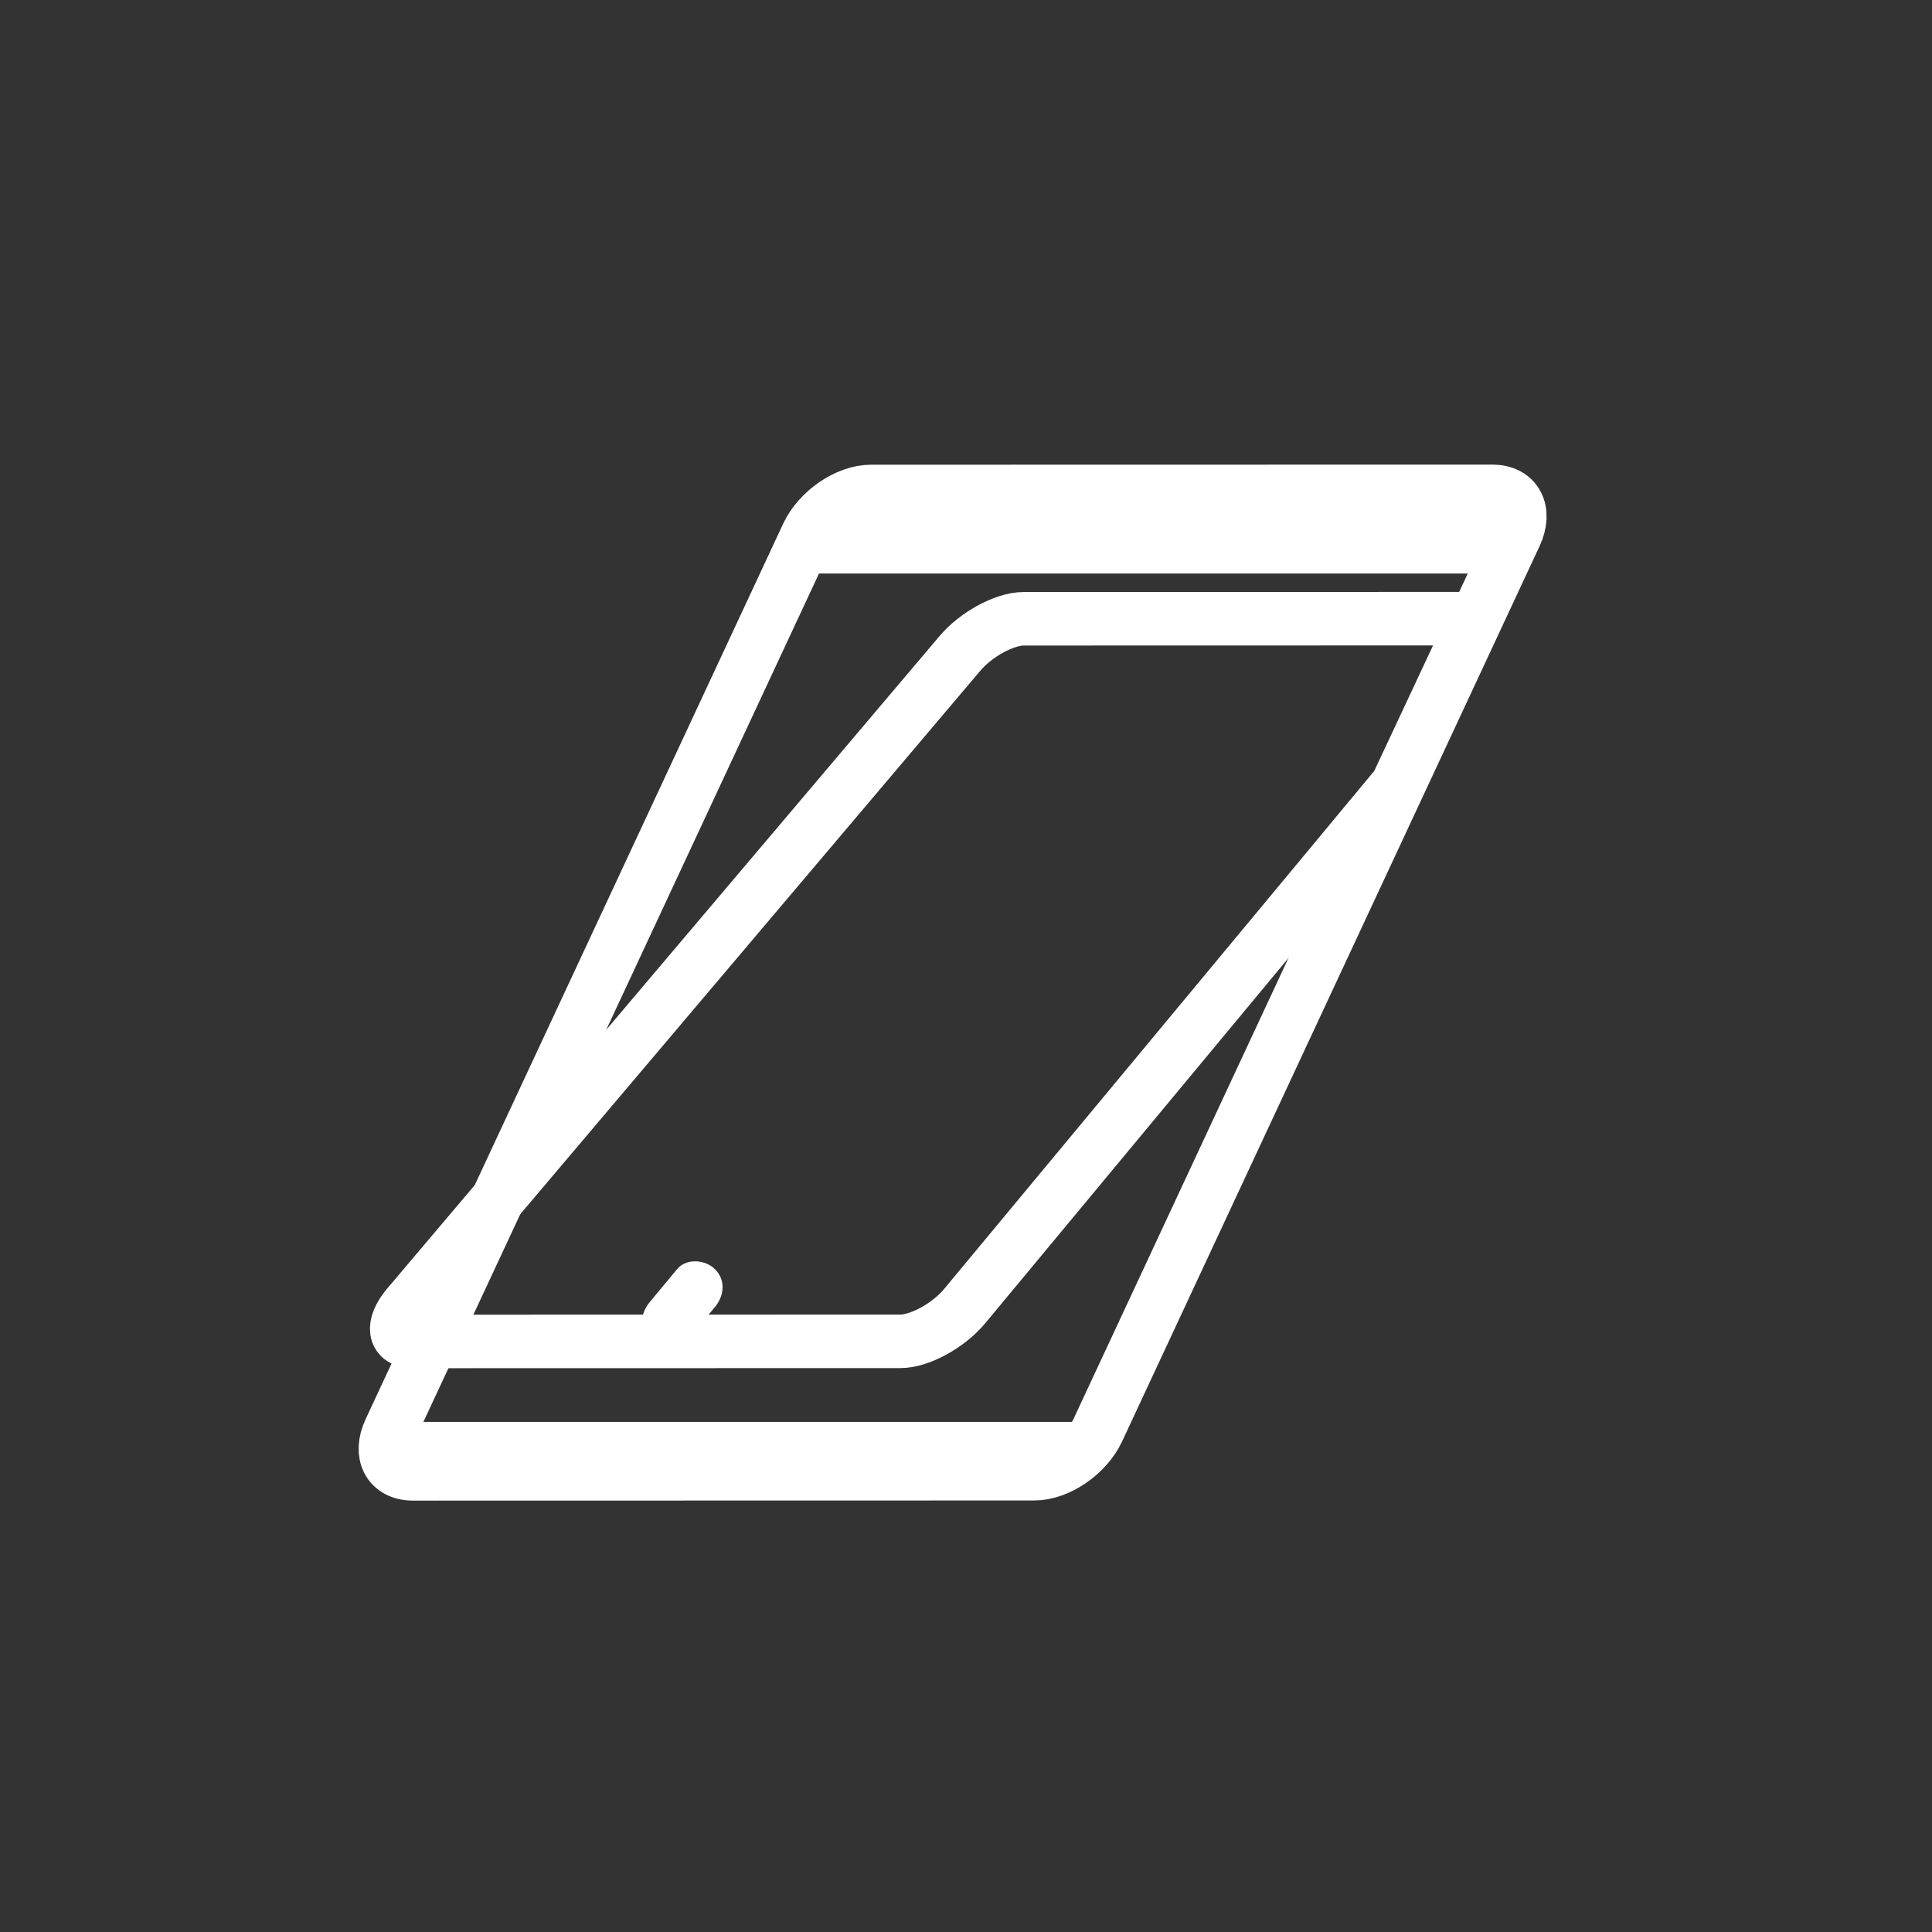 <?xml version="1.0" encoding="iso-8859-1"?>
<!-- Generator: Adobe Illustrator 16.0.0, SVG Export Plug-In . SVG Version: 6.00 Build 0)  -->
<!DOCTYPE svg PUBLIC "-//W3C//DTD SVG 1.1 Tiny//EN" "http://www.w3.org/Graphics/SVG/1.1/DTD/svg11-tiny.dtd">
<svg version="1.1" baseProfile="tiny" id="fts_x5F_window_x5F_roof__x5F_open_x5F_1"
	 xmlns="http://www.w3.org/2000/svg" xmlns:xlink="http://www.w3.org/1999/xlink" x="0px" y="0px" width="361px" height="361px"
	 viewBox="0 0 361 361" xml:space="preserve">
<rect x="0" y="0" width="361" height="361" fill="#333333" stroke="none"/>
<g id="Fenster_gerade_1_" display="none">
	<path display="inline" fill="none" stroke="#FFFFFF" stroke-width="10" stroke-miterlimit="10" d="M245.308,267.18
		c0,3.911-3.156,7.083-7.049,7.083l-117.885,0.021c-3.894,0-7.05-3.171-7.05-7.083V129.7c0-3.911,3.156-7.083,7.05-7.083
		l117.885-0.021c3.893,0,7.049,3.172,7.049,7.083V267.18z"/>
	<g display="inline">
		<path fill="#FFFFFF" d="M173.315,263.559c0,2.213,0,4.426,0,6.639c0,2.726,2.274,5,5,5s5-2.274,5-5c0-2.213,0-4.426,0-6.639
			c0-2.726-2.274-5-5-5S173.315,260.833,173.315,263.559L173.315,263.559z"/>
	</g>
	<path display="inline" fill="none" stroke="#FFFFFF" stroke-width="10" stroke-miterlimit="10" d="M245.308,127.086
		c0,2.485-2.71,4.5-6.052,4.5l-119.88,0.021c-3.342,0-6.052-2.015-6.052-4.5v-9c0-2.485,2.71-4.5,6.052-4.5l119.88-0.021
		c3.342,0,6.052,2.015,6.052,4.5V127.086z"/>
	<path display="inline" fill="none" stroke="#FFFFFF" stroke-width="10" stroke-miterlimit="10" d="M258.489,280.733
		c0,4.685-3.782,8.485-8.446,8.485l-141.235,0.024c-4.665,0-8.446-3.799-8.446-8.485V106.021c0-4.685,3.782-8.486,8.446-8.486
		l141.235-0.024c4.664,0,8.446,3.801,8.446,8.486V280.733z"/>
</g>
<g>
	<path fill="none" stroke="#FFFFFF" stroke-width="10" stroke-miterlimit="10" d="M180.255,244.048
		c-3.019,3.636-8.403,6.586-12.024,6.586l-91.039,0.019c-3.621,0-4.107-2.949-1.087-6.586l103.161-121.862
		c3.019-3.636,8.404-6.585,12.024-6.585l84.343-0.019l-14.589,31.144L180.255,244.048z"/>
	<g>
		<path fill="#FFFFFF" d="M126.518,237.145c-1.708,2.058-3.417,4.116-5.126,6.173c-1.739,2.095-2.059,5.012,0,7.071
			c1.793,1.793,5.328,2.099,7.071,0c1.708-2.058,3.417-4.116,5.126-6.173c1.739-2.095,2.059-5.012,0-7.071
			C131.796,235.352,128.261,235.045,126.518,237.145L126.518,237.145z"/>
	</g>
</g>
<g>
	<g>
		<path fill="none" stroke="#FFFFFF" stroke-width="10" stroke-miterlimit="10" d="M205.124,267.244
			c-2.092,4.487-7.41,8.124-11.875,8.124l-116.093,0.024c-4.467,0-6.391-3.638-4.299-8.125l78.017-167.31
			c2.092-4.486,7.411-8.125,11.876-8.125l116.094-0.023c4.465,0,6.389,3.639,4.298,8.125l-4.507,9.667l-16.977,36.406
			L205.124,267.244z"/>
		<polygon fill="#FFFFFF" points="275.394,107.162 147.727,107.162 156.508,89.893 284.175,89.893 		"/>
	</g>
	<rect x="73.592" y="265.688" fill="#FFFFFF" width="127.619" height="6.44"/>
</g>
</svg>

